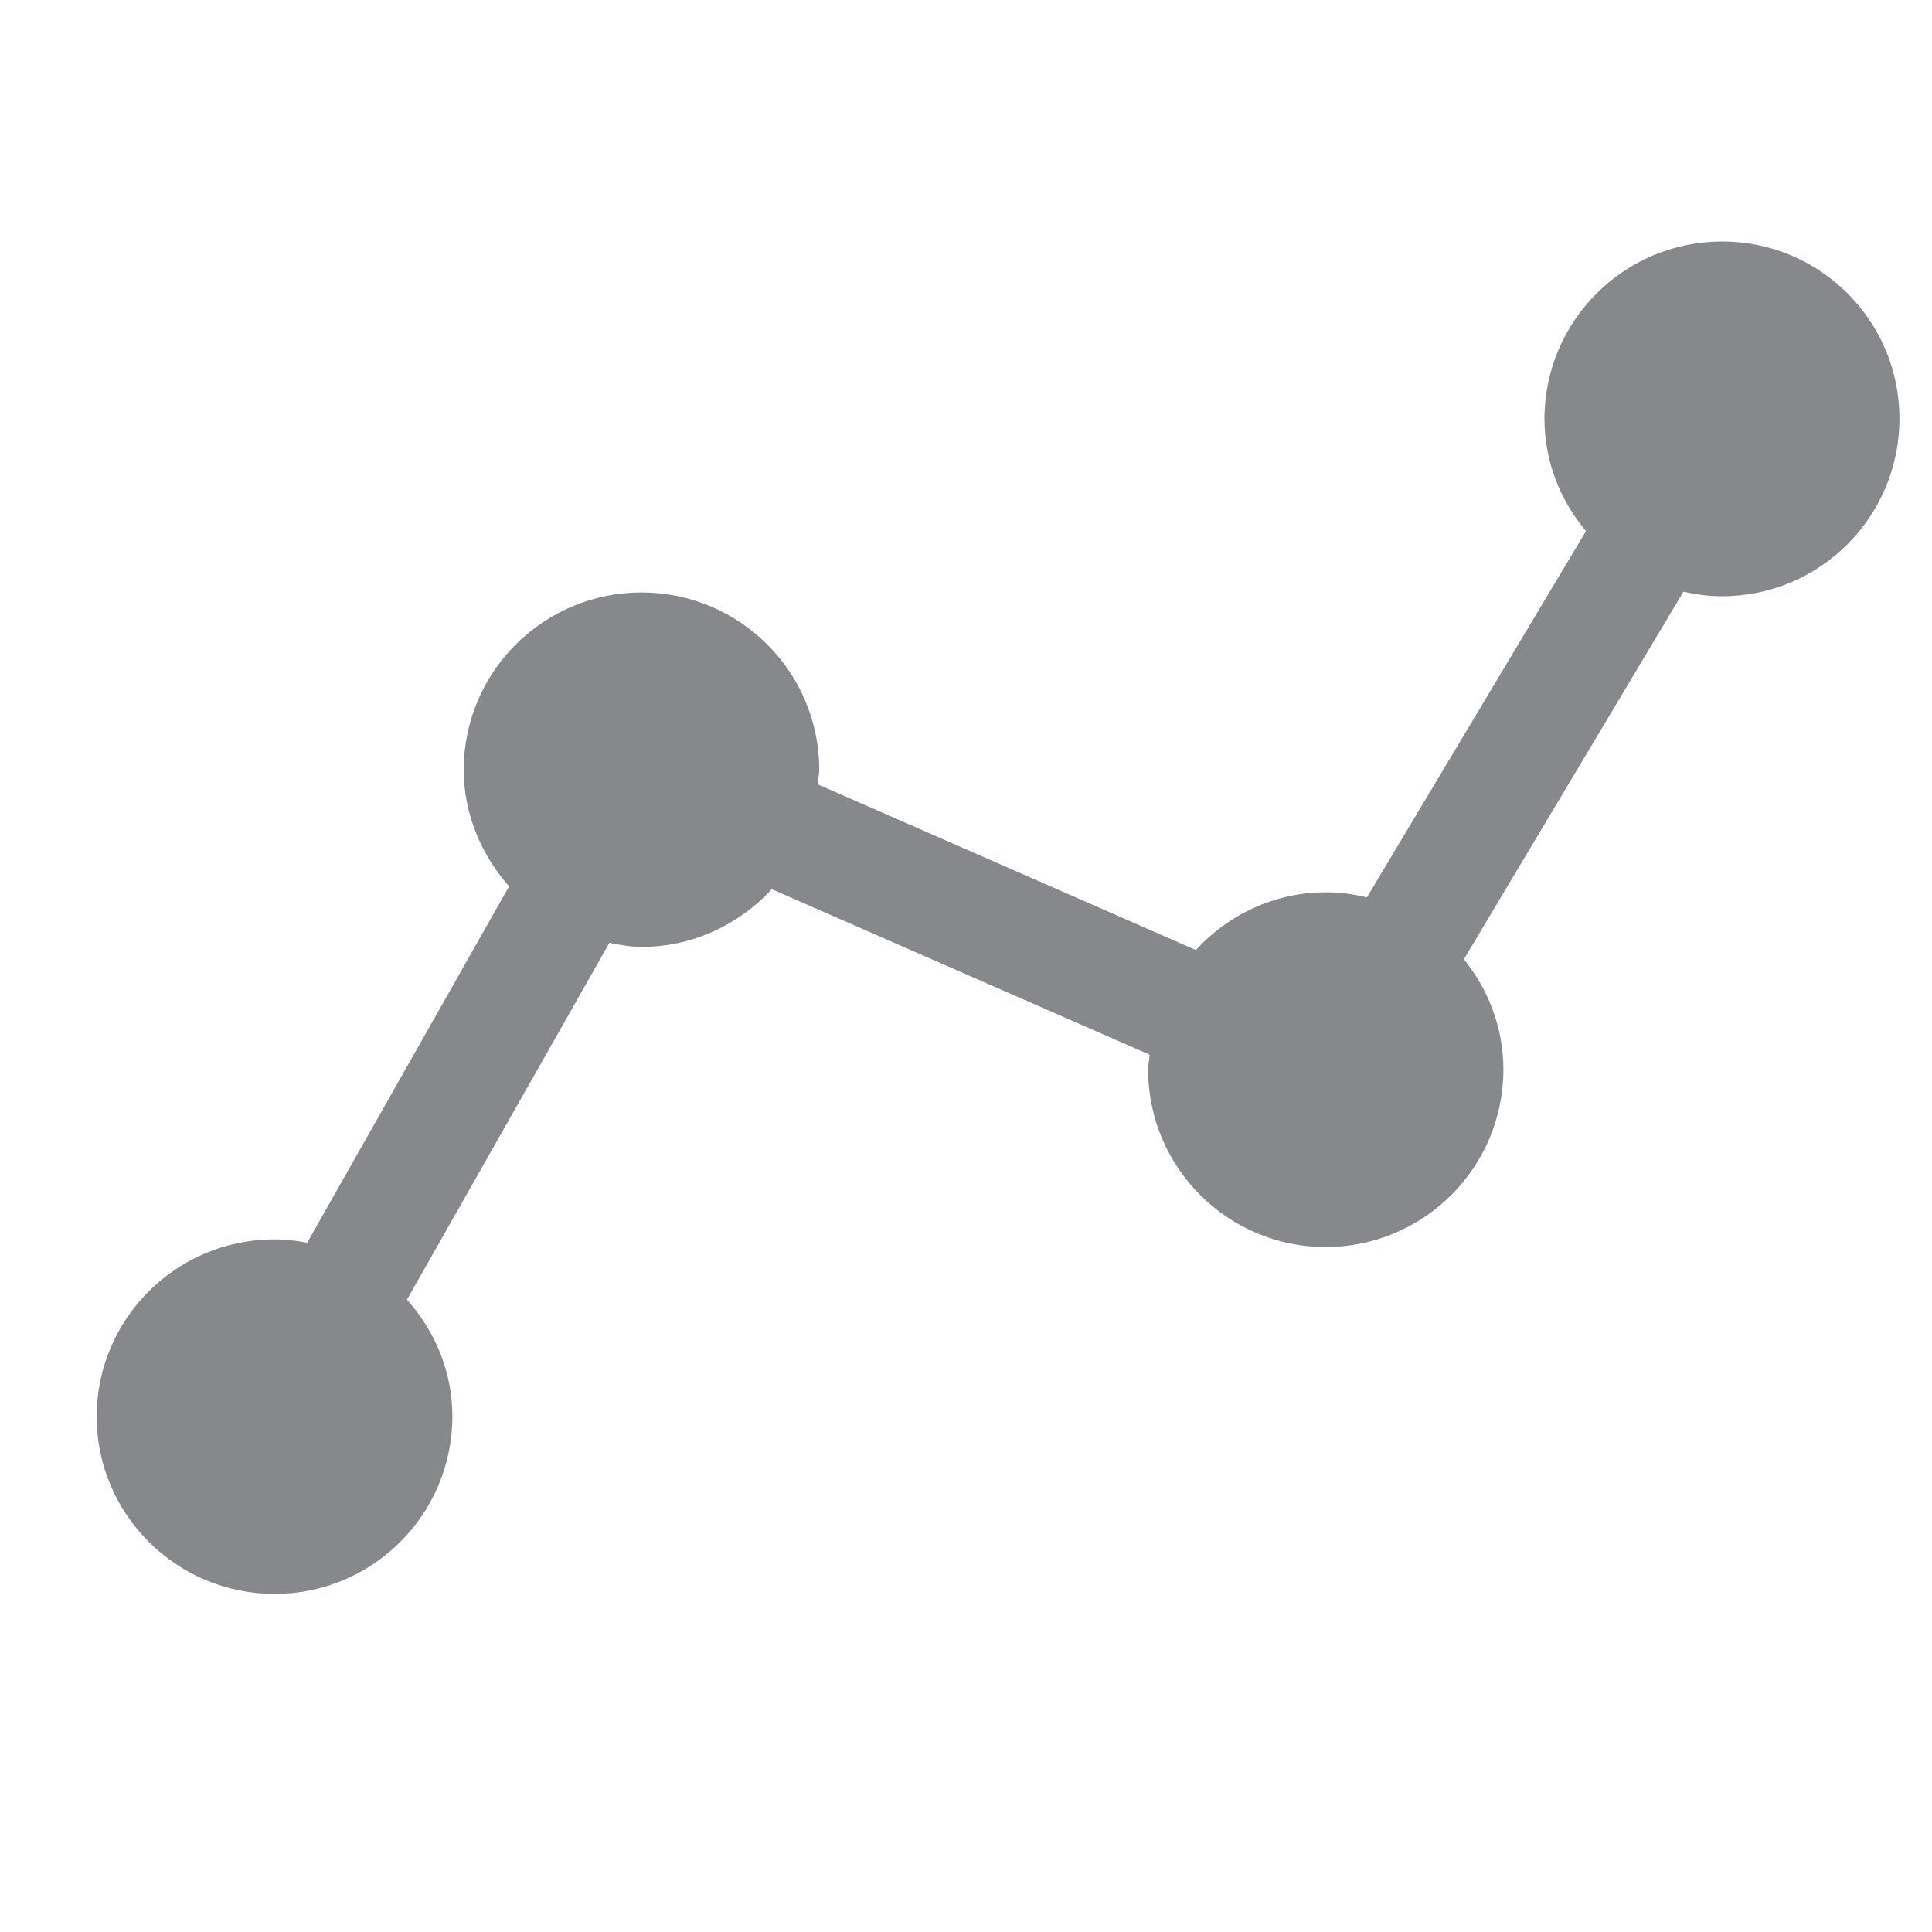 <svg width="40" height="40" viewBox="0 0 40 40" fill="none" xmlns="http://www.w3.org/2000/svg">
<path fill-rule="evenodd" clip-rule="evenodd" d="M35.656 5C33.627 5 31.981 6.641 31.976 8.67C31.976 9.557 32.305 10.364 32.836 10.996L28.3 18.58C28.019 18.511 27.738 18.474 27.451 18.474C26.383 18.474 25.427 18.942 24.758 19.669L16.929 16.238C16.935 16.137 16.961 16.042 16.961 15.935C16.961 13.912 15.315 12.266 13.281 12.266C11.252 12.266 9.605 13.907 9.6 15.935C9.6 16.838 9.956 17.688 10.54 18.352L6.36 25.729C6.137 25.687 5.909 25.66 5.681 25.66C3.652 25.66 2.005 27.301 2 29.33C2.005 31.354 3.652 33 5.686 33C7.715 33 9.361 31.359 9.366 29.33C9.366 28.395 9.005 27.556 8.426 26.908L12.617 19.52C12.835 19.563 13.058 19.605 13.281 19.605C14.348 19.605 15.304 19.138 15.979 18.41L23.802 21.836C23.797 21.937 23.77 22.033 23.77 22.139C23.77 24.168 25.416 25.819 27.445 25.819C29.474 25.819 31.126 24.173 31.126 22.144V22.139C31.126 21.273 30.813 20.487 30.308 19.86L34.854 12.25C35.109 12.308 35.375 12.345 35.651 12.345C37.68 12.345 39.321 10.704 39.326 8.675C39.332 6.646 37.685 5 35.656 5Z" fill="#86888C"/>
</svg>
